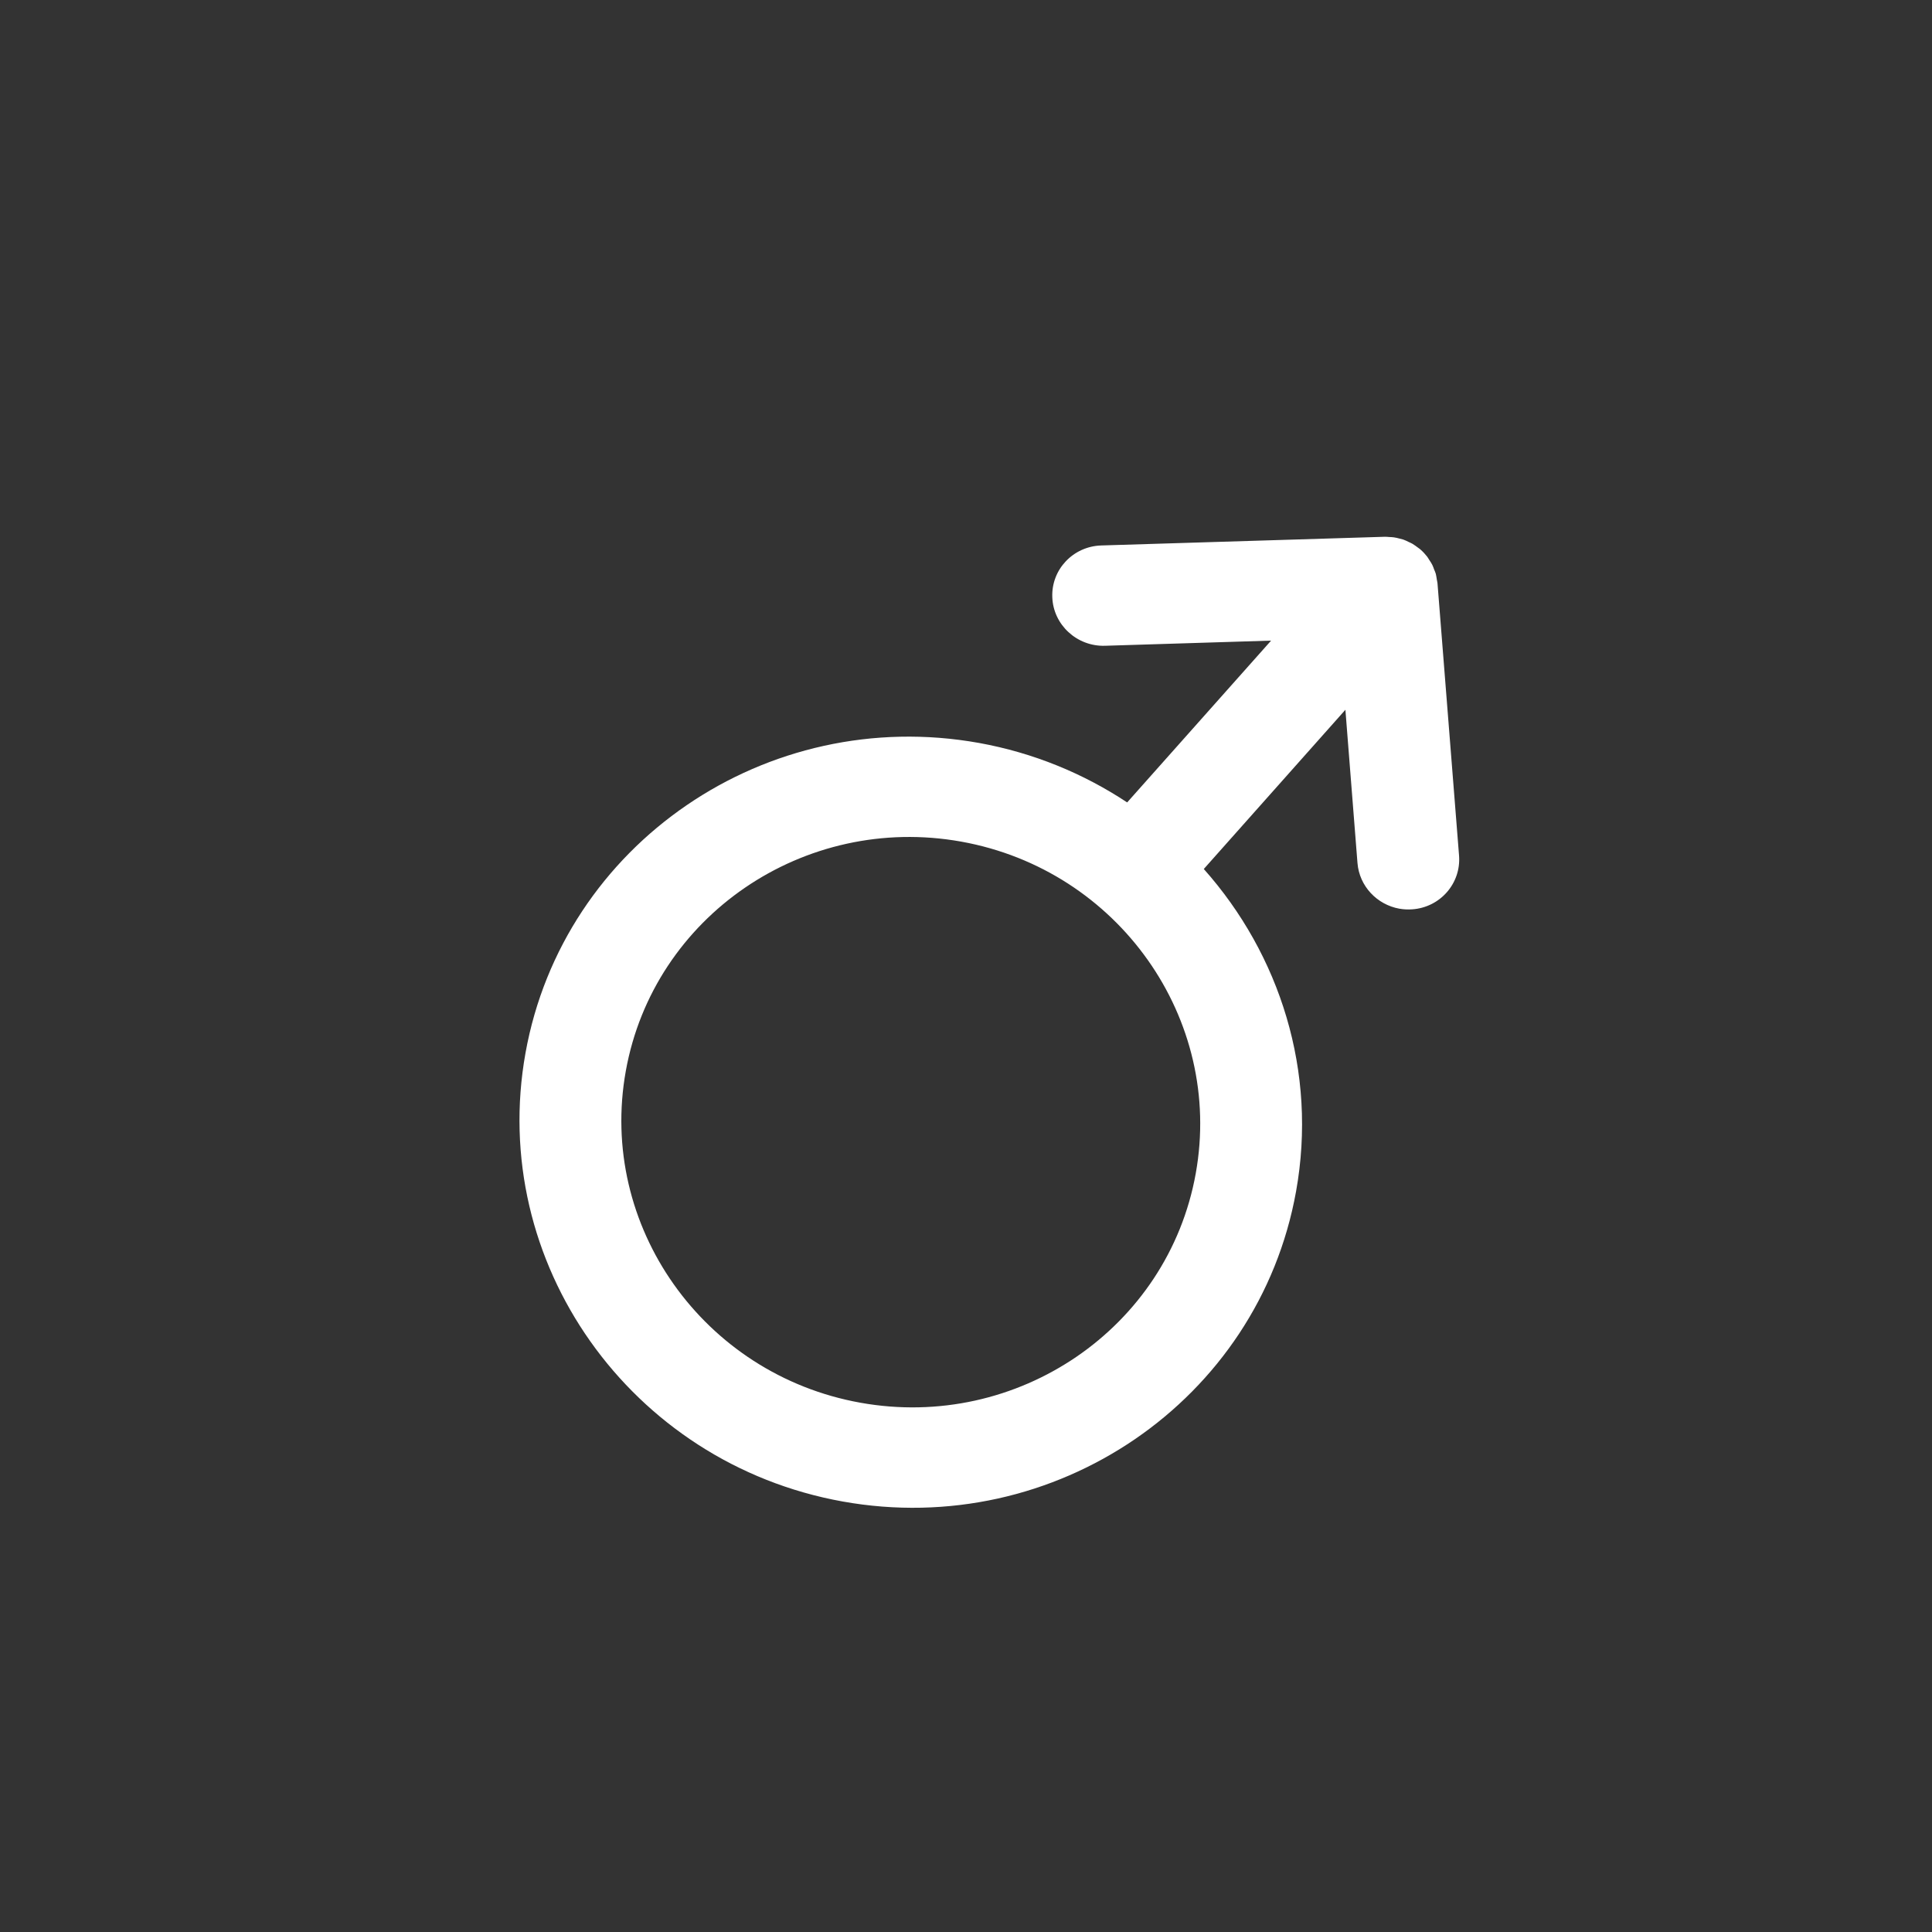 <svg width="24" height="24" viewBox="0 0 24 24" fill="none" xmlns="http://www.w3.org/2000/svg">
<rect x="0" y="0" width="24" height="24" fill="#333333" stroke="none"/>
<path d="M17.857 7.245C17.856 7.23 17.851 7.216 17.849 7.201C17.845 7.177 17.842 7.152 17.836 7.128C17.831 7.11 17.823 7.093 17.815 7.074C17.808 7.055 17.802 7.035 17.792 7.016C17.782 6.995 17.768 6.976 17.755 6.956C17.746 6.942 17.738 6.927 17.728 6.914C17.703 6.882 17.675 6.852 17.644 6.825C17.643 6.825 17.643 6.824 17.642 6.823C17.634 6.816 17.624 6.811 17.616 6.804C17.592 6.786 17.569 6.769 17.544 6.754C17.53 6.746 17.515 6.74 17.5 6.733C17.478 6.722 17.456 6.711 17.433 6.703C17.416 6.698 17.4 6.694 17.384 6.69C17.361 6.684 17.338 6.678 17.314 6.675C17.295 6.672 17.276 6.672 17.257 6.671C17.239 6.67 17.221 6.667 17.203 6.668L13.68 6.776C13.331 6.787 13.059 7.074 13.072 7.418C13.084 7.762 13.379 8.033 13.727 8.022L15.79 7.958L14.002 9.968C13.461 9.61 12.841 9.352 12.161 9.229C9.522 8.755 6.995 10.482 6.528 13.08C6.061 15.678 7.828 18.177 10.467 18.652C13.106 19.126 15.633 17.399 16.1 14.801C16.368 13.312 15.899 11.857 14.954 10.795L16.713 8.817L16.863 10.72C16.886 11.009 17.106 11.238 17.383 11.288C17.435 11.297 17.488 11.3 17.543 11.296C17.891 11.272 18.151 10.973 18.125 10.63L17.857 7.245ZM14.854 14.577C14.509 16.499 12.64 17.776 10.688 17.425C8.736 17.075 7.428 15.225 7.774 13.304C8.119 11.382 9.989 10.104 11.941 10.455C13.893 10.806 15.2 12.655 14.854 14.577Z" fill="white"/>
</svg>
